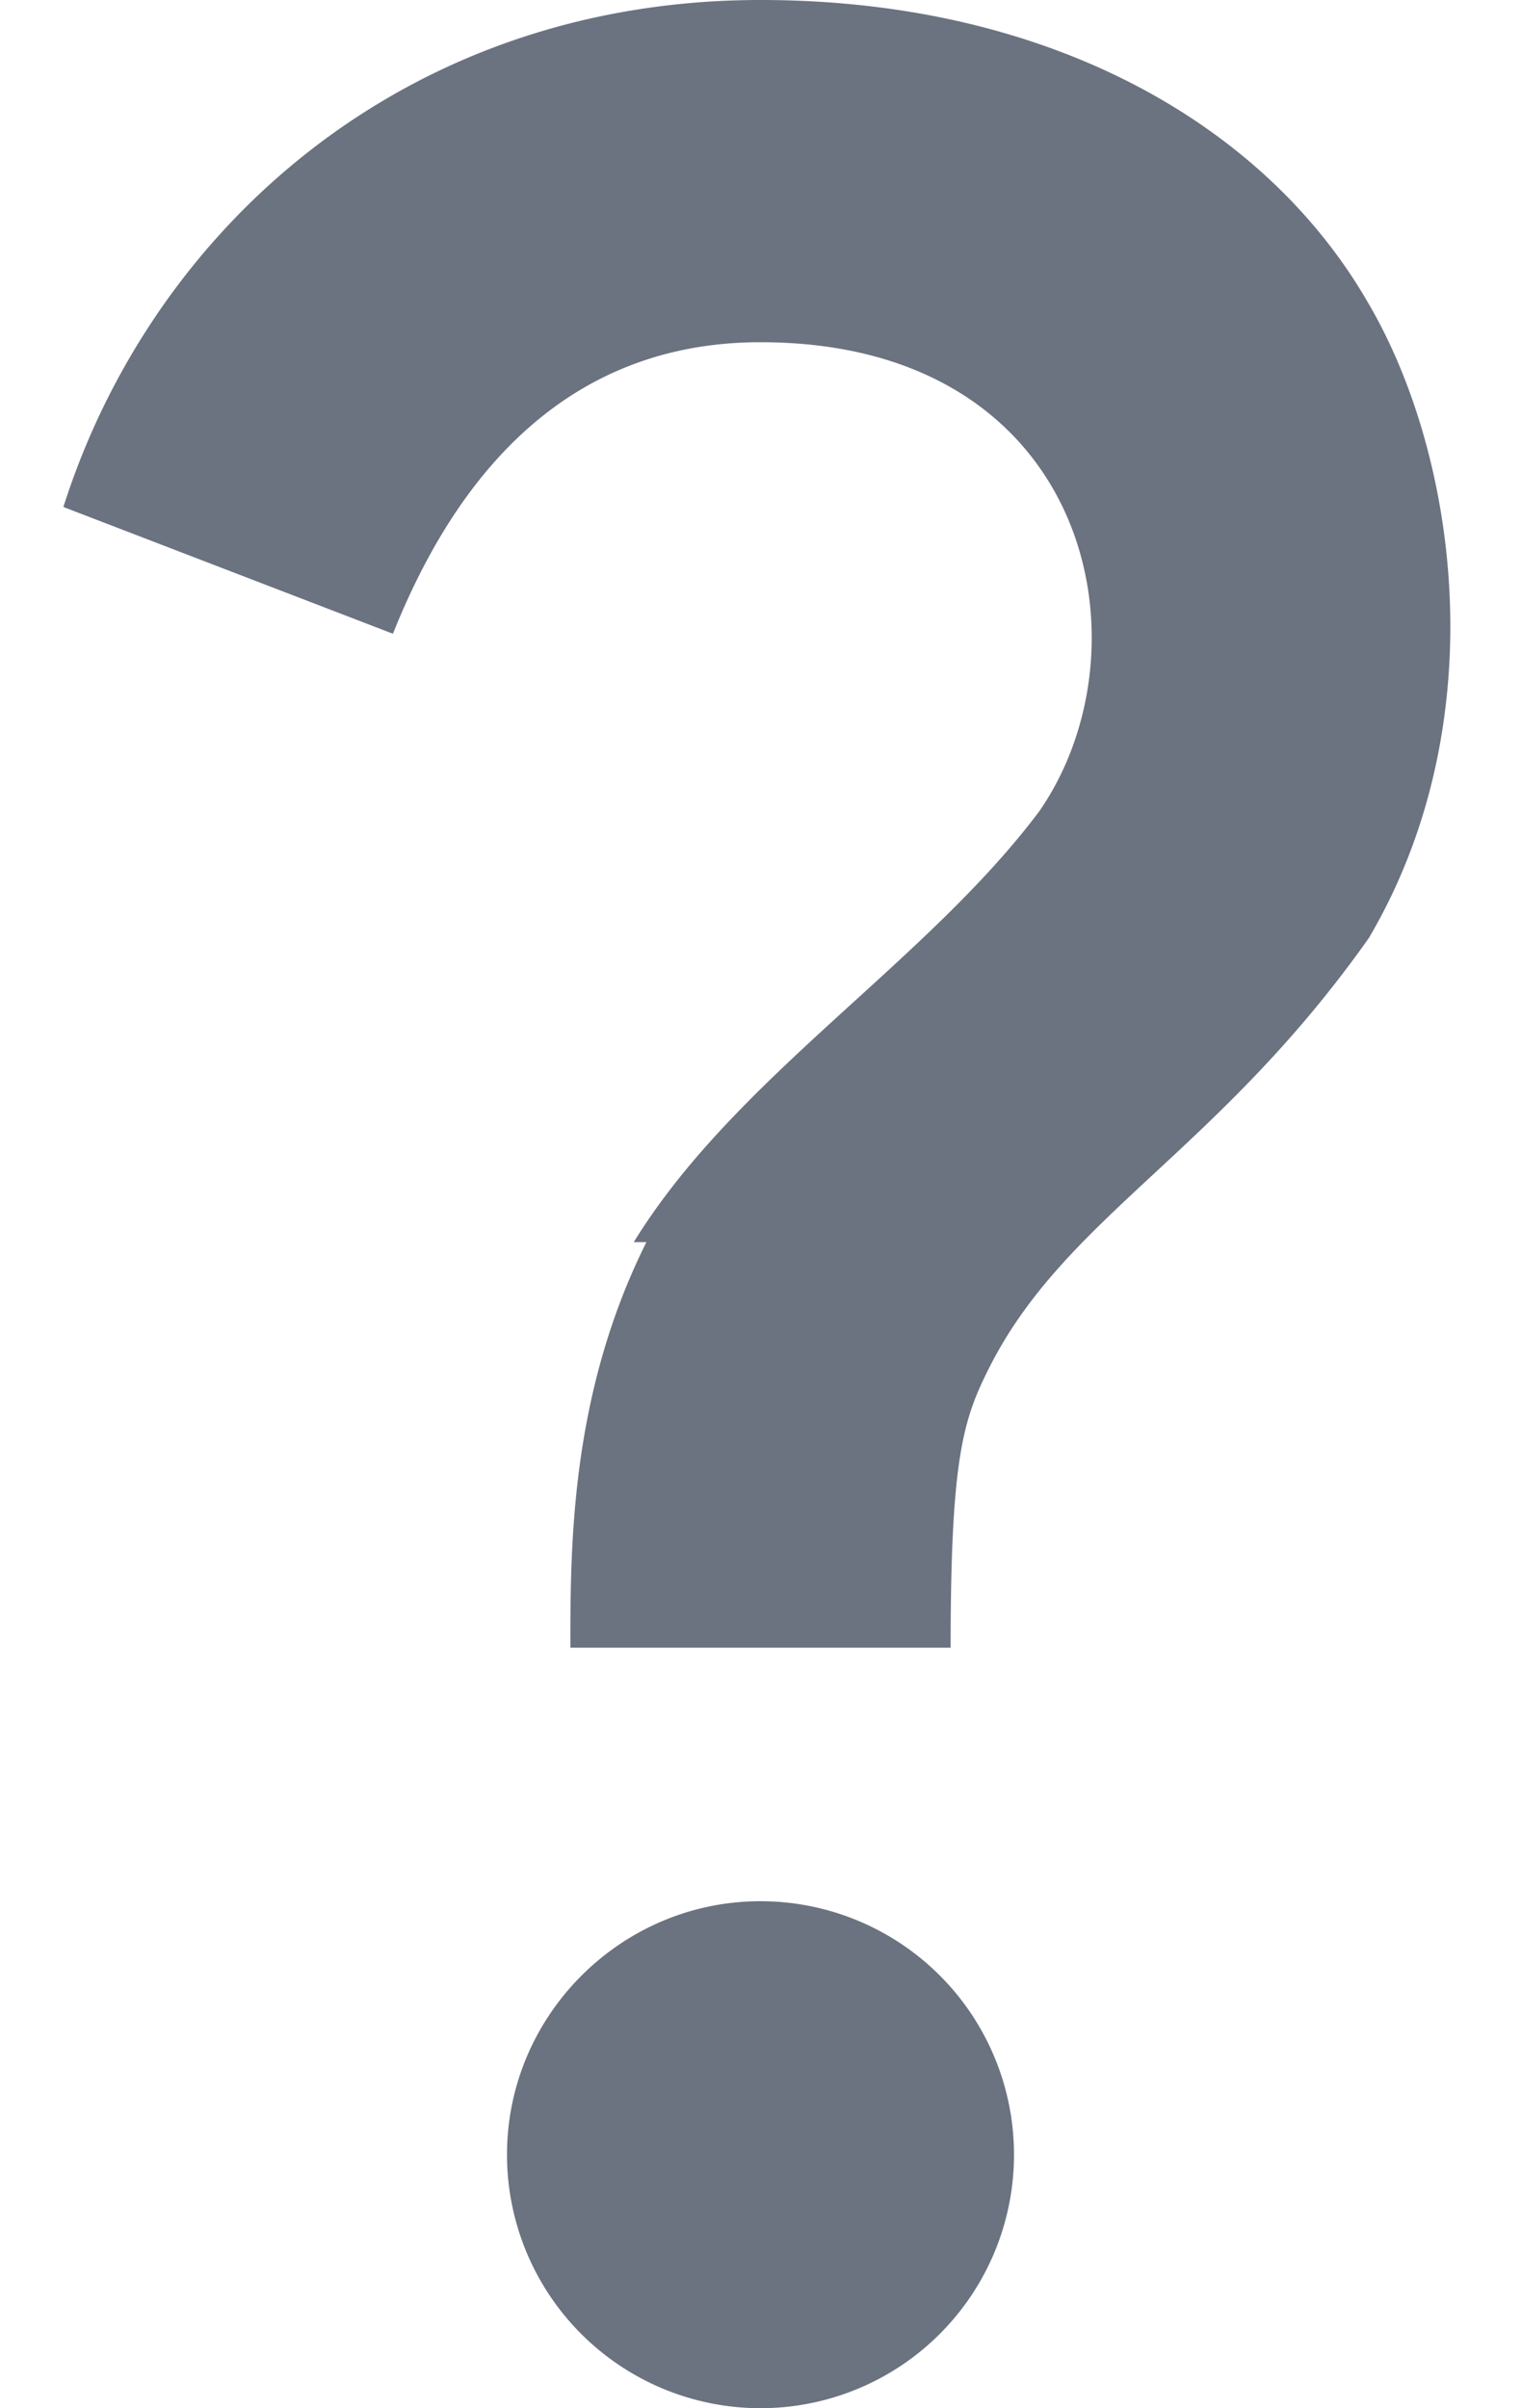 <svg xmlns:xlink="http://www.w3.org/1999/xlink" width="12" height="19" viewBox="0 0 12 19" fill="none" xmlns="http://www.w3.org/2000/svg" class="h-5 w-5 fill-current text-gray-L500 dark:text-gray-D200"><path d="M5 9.8c.8-1.3 2.3-2.2 3.2-3.4.9-1.3.4-3.7-2.2-3.7C4.3 2.7 3.5 4 3.1 5L.5 4C1.2 1.8 3.2 0 6 0c2.3 0 4 1 4.8 2.4.7 1.2 1 3.3 0 5-1.2 1.7-2.4 2.2-3 3.4-.2.4-.3.7-.3 2.2h-3c0-.8 0-2 .6-3.2ZM8 17a2 2 0 0 1-2 2 2 2 0 0 1-2-2c0-1.1.9-2 2-2a2 2 0 0 1 2 2Z" fill="#6B7280"></path></svg>